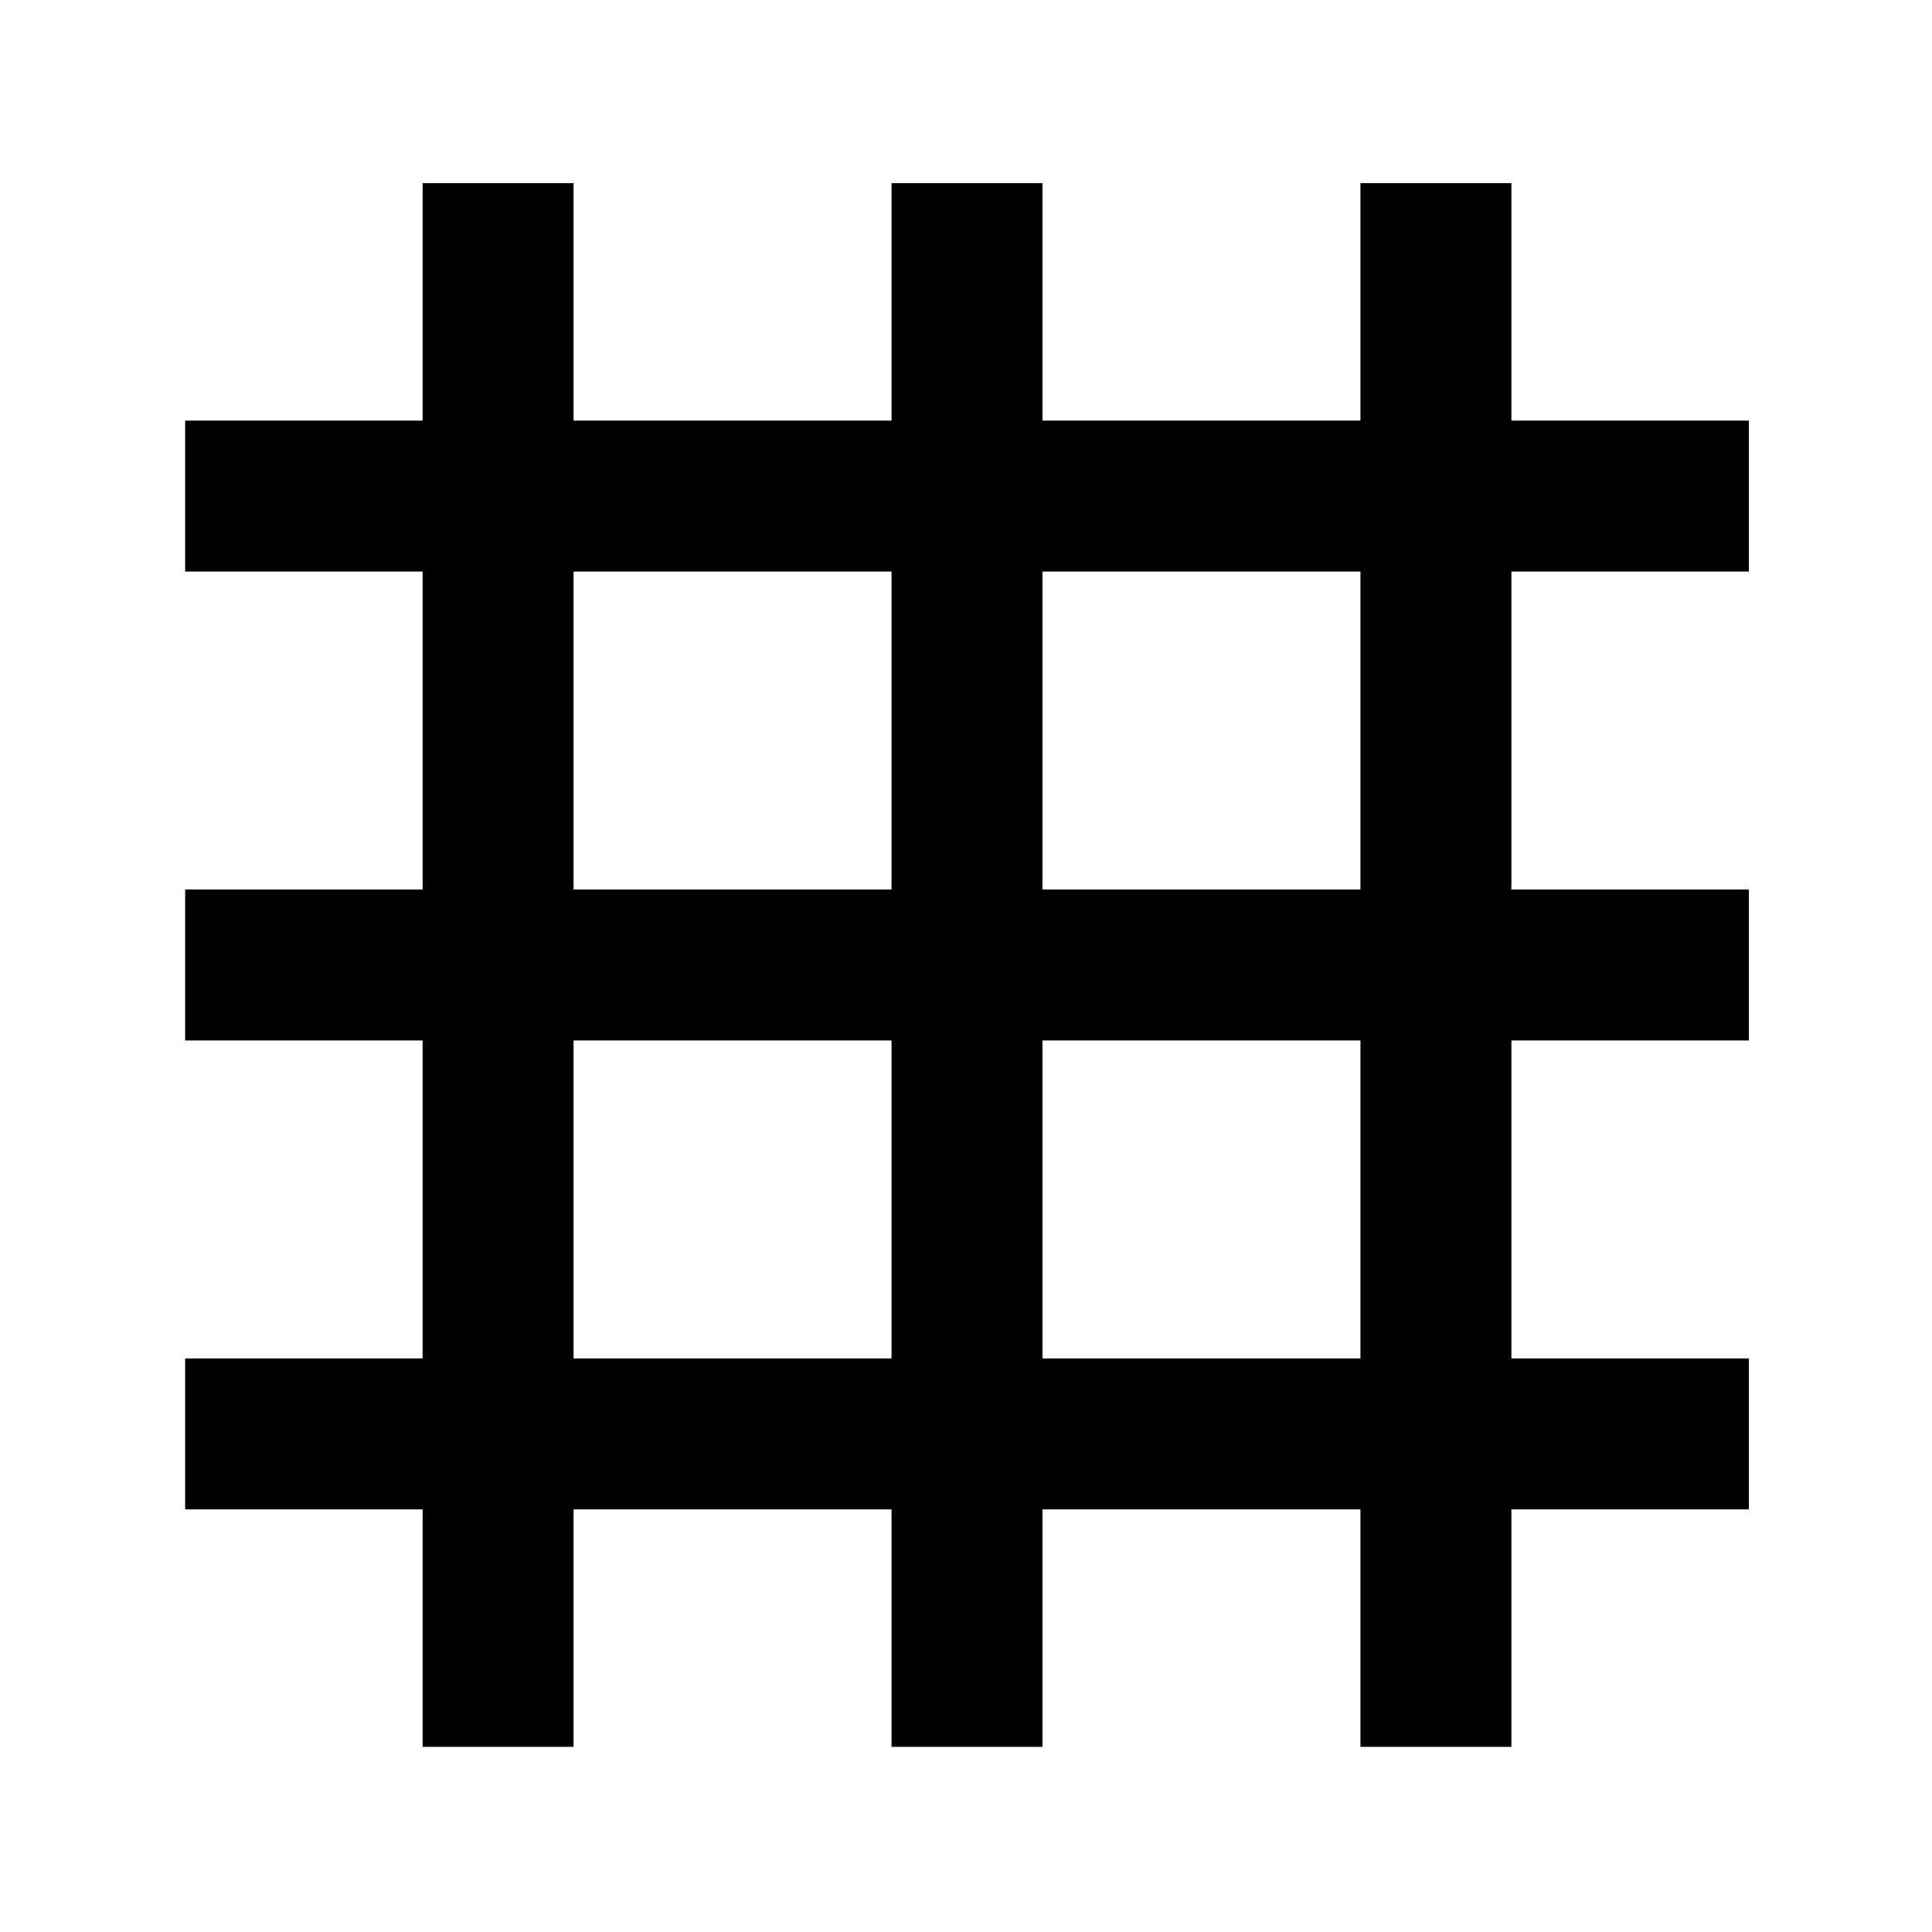 <svg xmlns="http://www.w3.org/2000/svg" height="24" width="24"><path d="M5.25 21.7V18.75H2.3V16.875H5.25V12.925H2.3V11.05H5.25V7.1H2.3V5.225H5.25V2.275H7.125V5.225H11.075V2.275H12.95V5.225H16.9V2.275H18.775V5.225H21.725V7.1H18.775V11.05H21.725V12.925H18.775V16.875H21.725V18.75H18.775V21.7H16.9V18.75H12.95V21.7H11.075V18.75H7.125V21.7ZM7.125 11.05H11.075V7.1H7.125ZM7.125 16.875H11.075V12.925H7.125ZM12.95 16.875H16.9V12.925H12.95ZM12.95 11.05H16.9V7.1H12.95Z"/></svg>